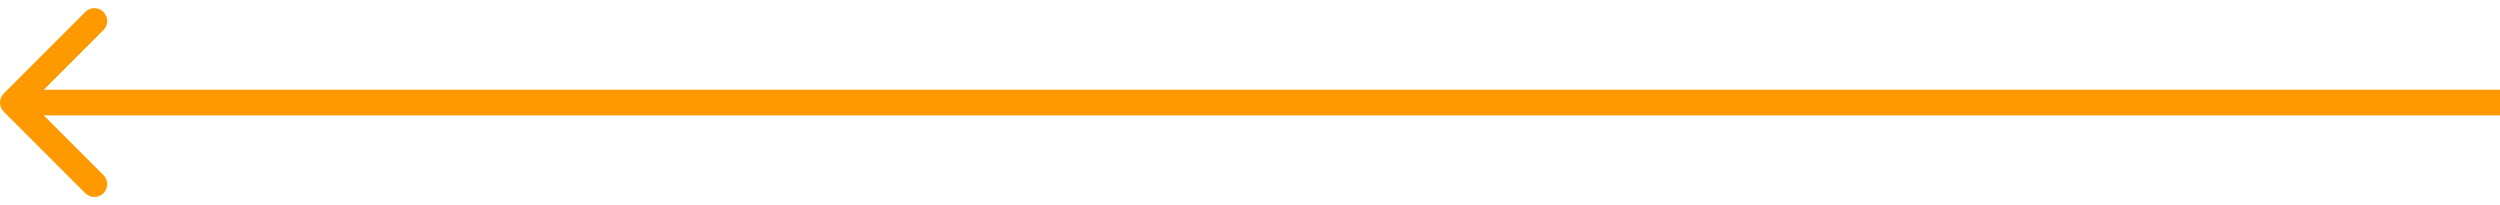 <svg width="195" height="16" viewBox="0 0 195 16" fill="none" xmlns="http://www.w3.org/2000/svg">
<path id="Arrow 5" d="M0.293 7.293C-0.098 7.683 -0.098 8.317 0.293 8.707L6.657 15.071C7.047 15.462 7.681 15.462 8.071 15.071C8.462 14.681 8.462 14.047 8.071 13.657L2.414 8L8.071 2.343C8.462 1.953 8.462 1.319 8.071 0.929C7.681 0.538 7.047 0.538 6.657 0.929L0.293 7.293ZM195 7L1 7V9L195 9V7Z" fill="#FF9900"/>
</svg>
